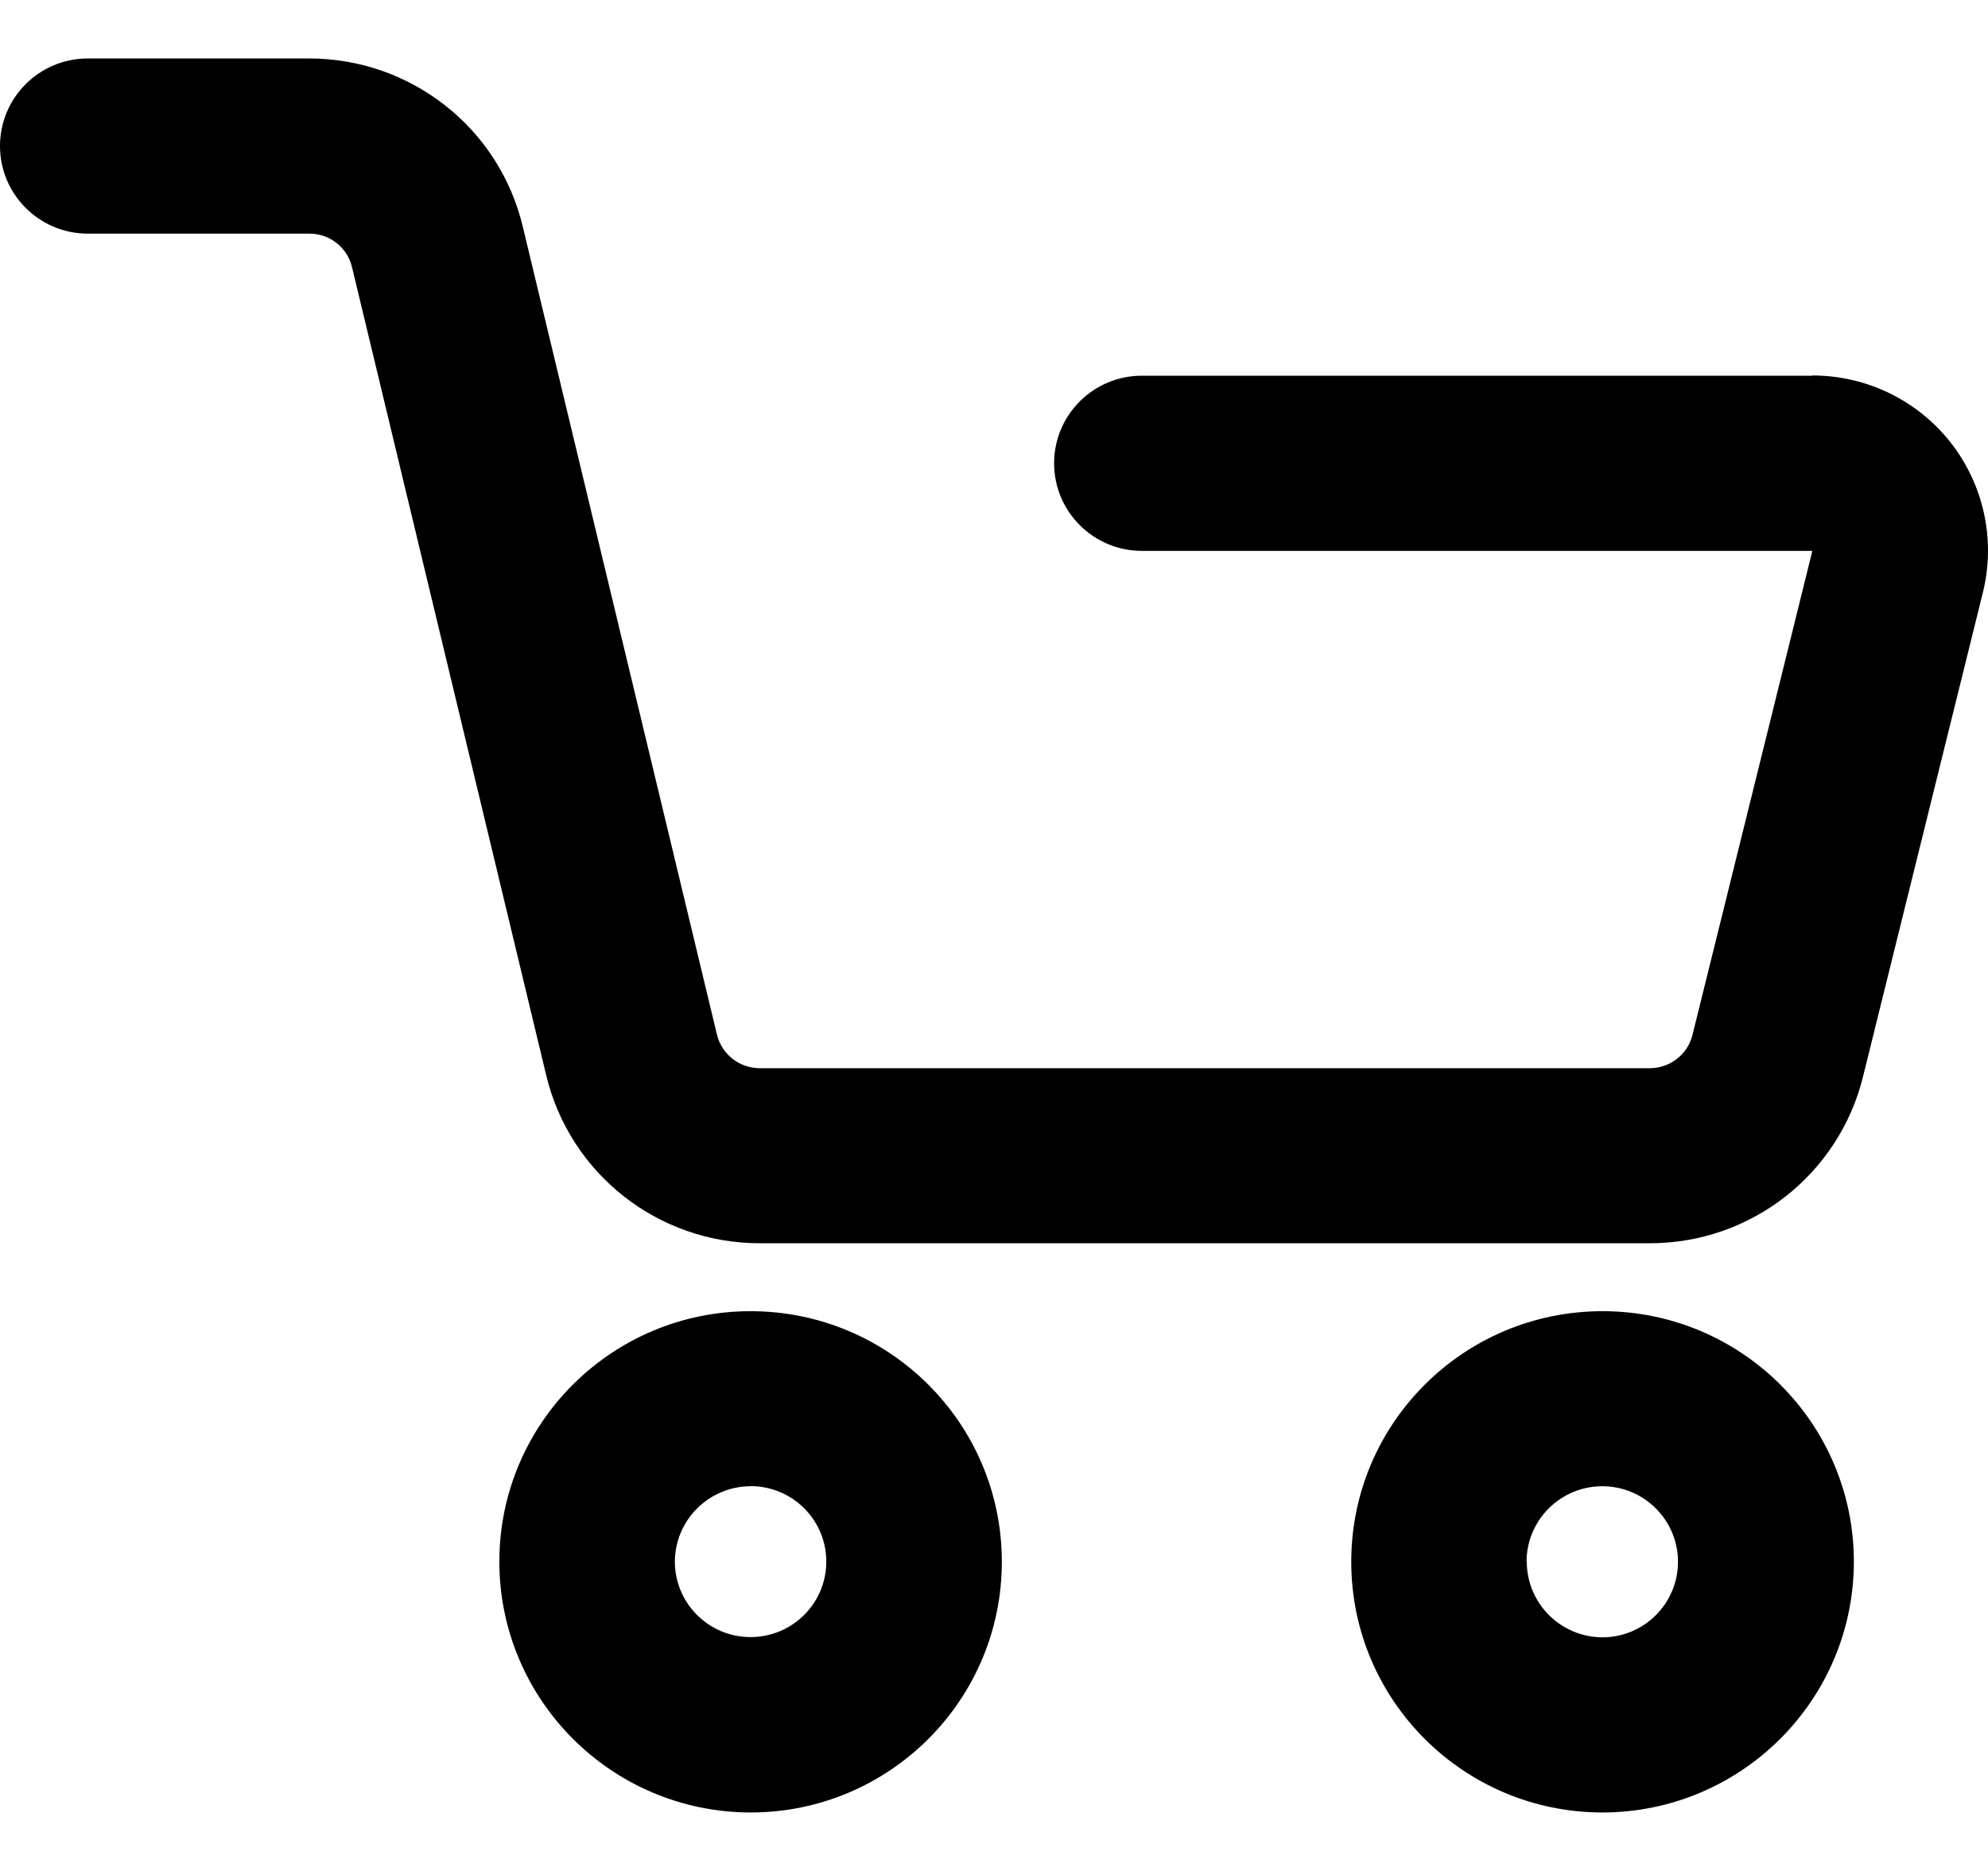 <svg width="17" height="16" viewBox="0 0 17 16" fill="none" xmlns="http://www.w3.org/2000/svg">
<path fill-rule="evenodd" clip-rule="evenodd" d="M9.765 3.213H15.498V3.211C15.96 3.211 16.396 3.422 16.681 3.785C16.965 4.148 17.067 4.621 16.956 5.068L15.931 9.208C15.725 10.044 14.973 10.632 14.109 10.632H6.497C5.629 10.633 4.873 10.039 4.671 9.196L3.01 2.284C2.97 2.116 2.819 1.998 2.646 1.998H0.751C0.336 1.998 0 1.662 0 1.249C0 0.835 0.336 0.5 0.751 0.5H2.644C3.513 0.5 4.268 1.093 4.47 1.936L6.131 8.848C6.172 9.016 6.322 9.134 6.495 9.135H14.109C14.282 9.134 14.432 9.017 14.473 8.85L15.498 4.711H9.765C9.35 4.711 9.014 4.375 9.014 3.962C9.014 3.548 9.35 3.213 9.765 3.213ZM15.853 13.356C15.853 12.172 14.89 11.213 13.704 11.213C12.517 11.213 11.555 12.172 11.555 13.356C11.555 14.54 12.517 15.5 13.704 15.5C14.89 15.498 15.851 14.539 15.853 13.356ZM13.054 13.356C13.054 13 13.344 12.71 13.702 12.71C14.059 12.71 14.349 13 14.349 13.356C14.349 13.713 14.059 14.002 13.702 14.002C13.345 14 13.057 13.712 13.056 13.356H13.054ZM6.418 15.5C7.605 15.5 8.567 14.54 8.567 13.356C8.567 12.172 7.605 11.213 6.418 11.213C5.232 11.213 4.27 12.172 4.27 13.356C4.272 14.539 5.232 15.498 6.418 15.5ZM7.066 13.354C7.066 12.998 6.776 12.709 6.418 12.709V12.71C6.062 12.711 5.773 12.999 5.771 13.354C5.771 13.711 6.061 14 6.418 14C6.776 14 7.066 13.711 7.066 13.354Z" fill="black"/>
</svg>
